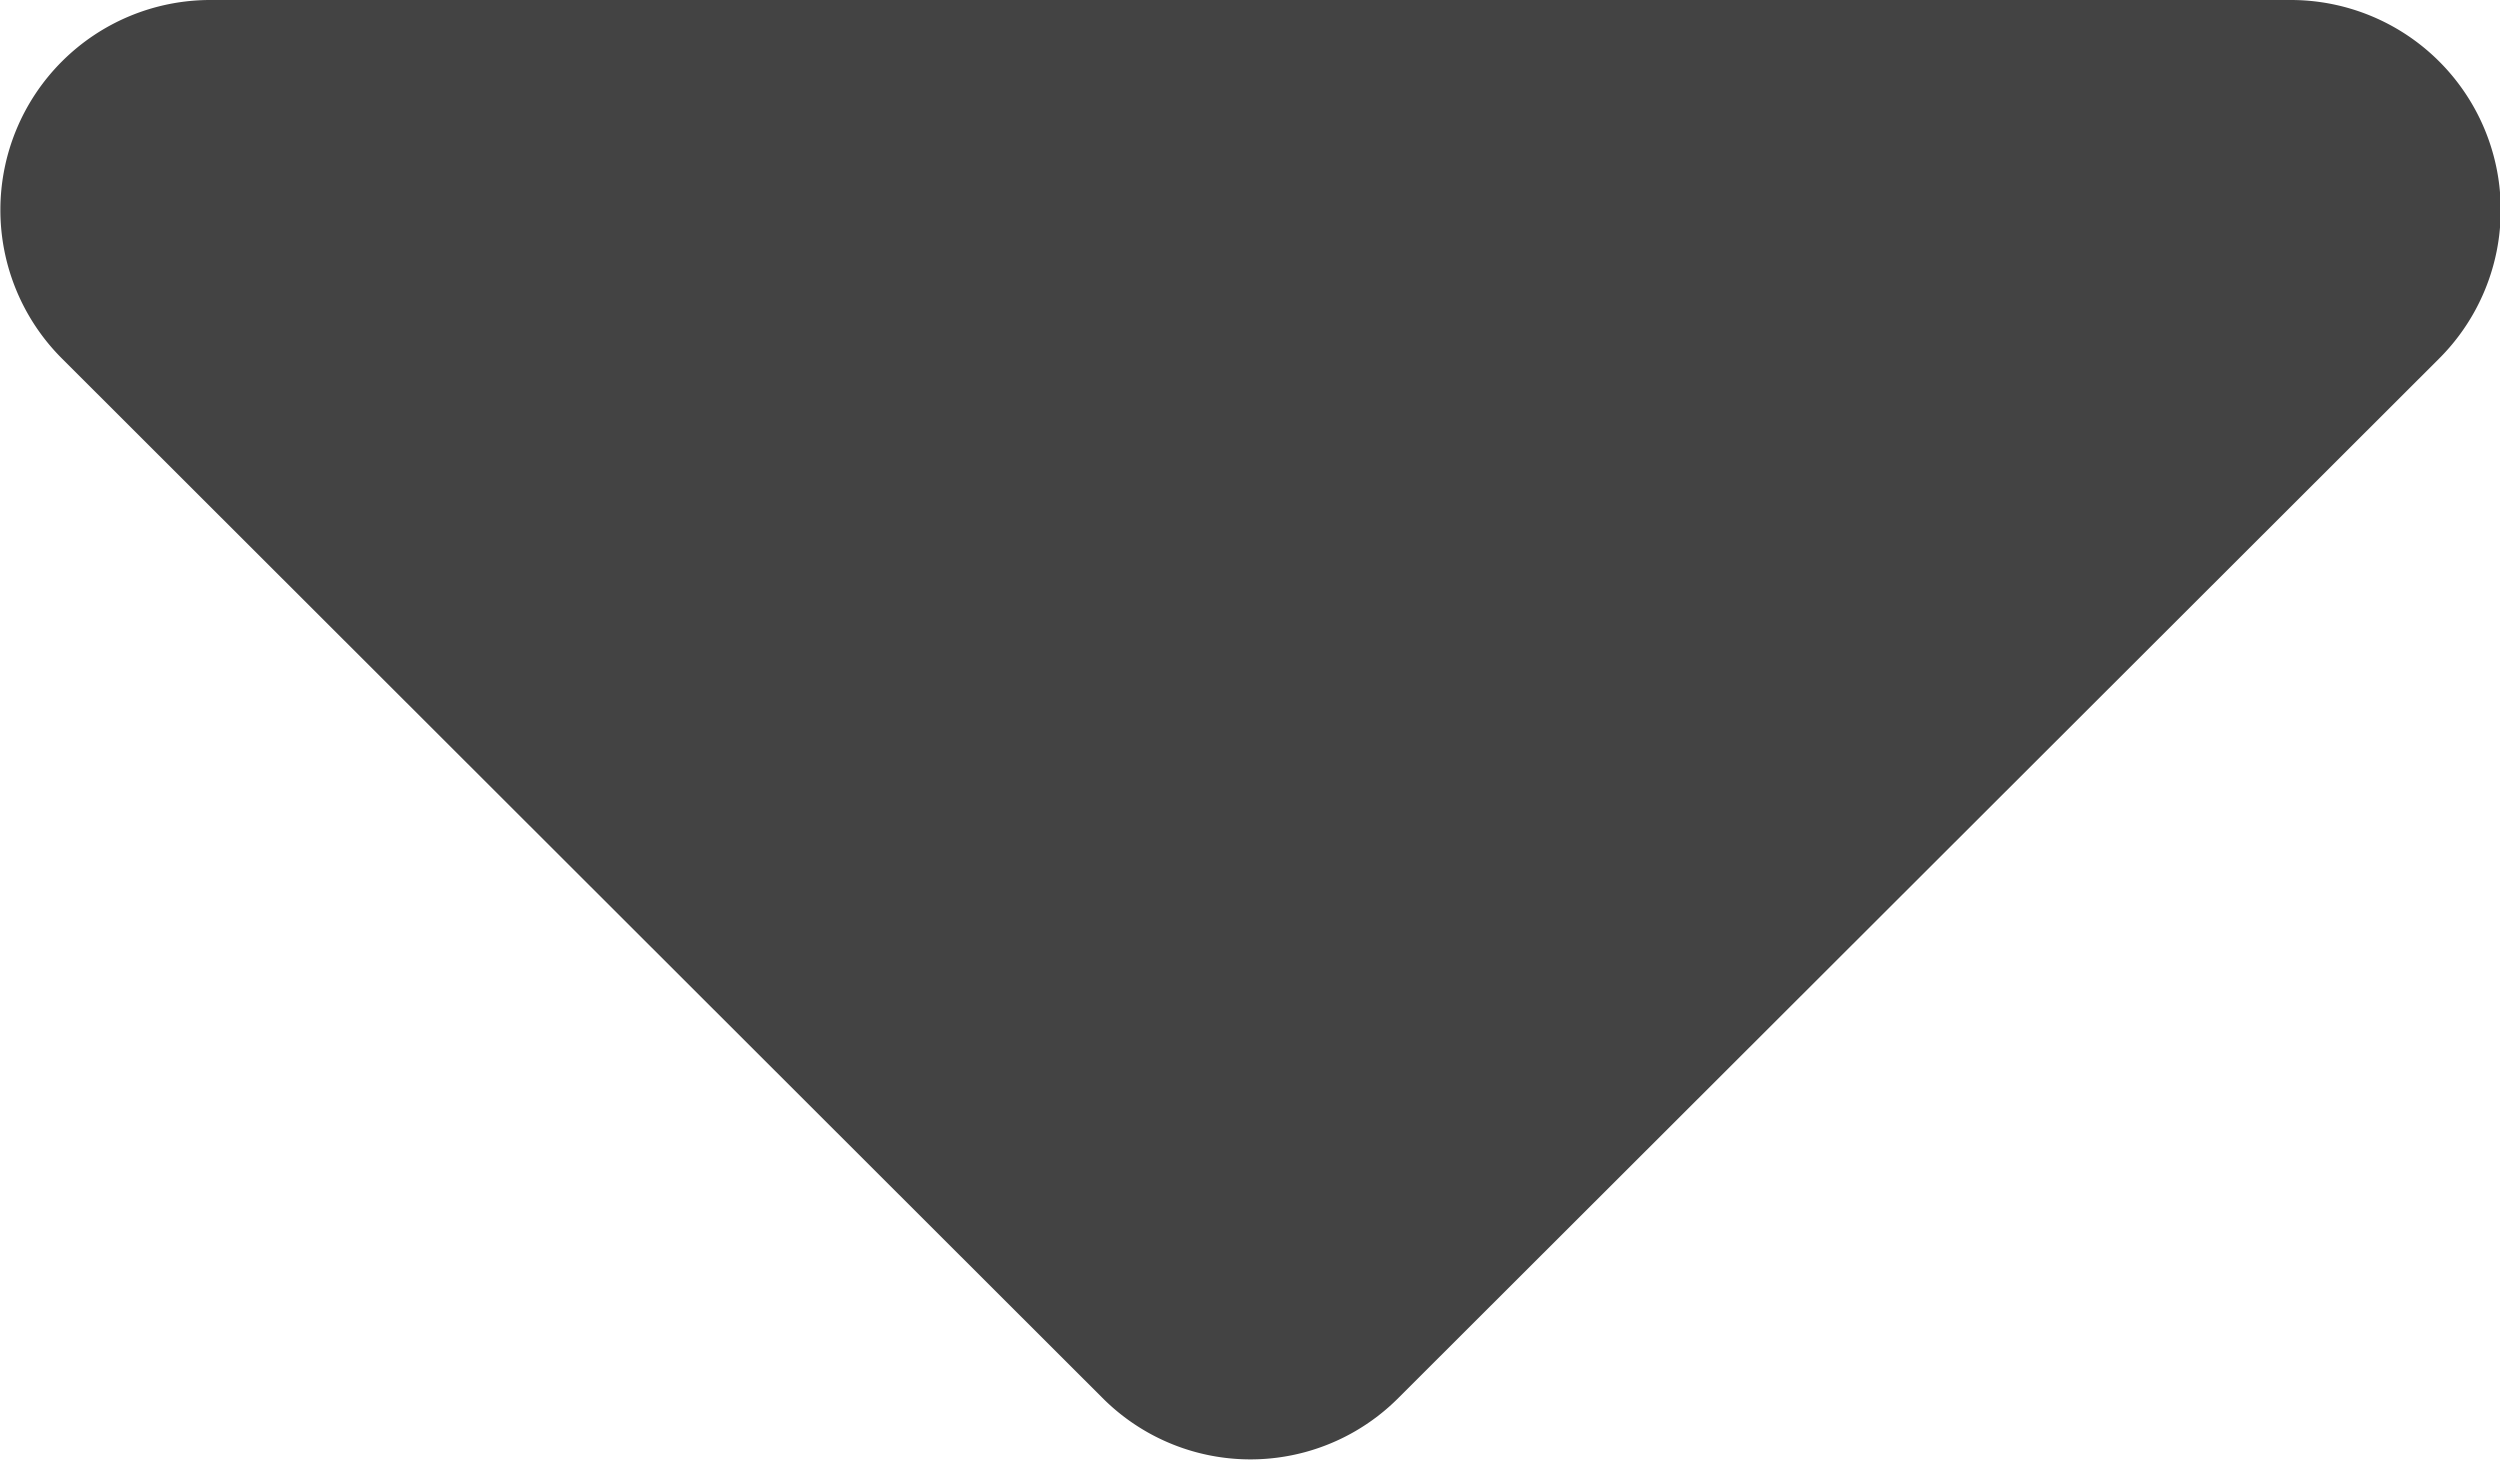 <svg xmlns="http://www.w3.org/2000/svg" width="11.144" height="6.506" viewBox="0 0 11.144 6.506">
  <path id="Icon_awesome-sort-down" data-name="Icon awesome-sort-down" d="M2.128,20.25H11.4a.936.936,0,0,1,.662,1.6L7.425,26.481a.931.931,0,0,1-1.32,0L1.466,21.847A.936.936,0,0,1,2.128,20.25Z" transform="translate(-1.191 -20.25)" fill="#434343"/>
</svg>
